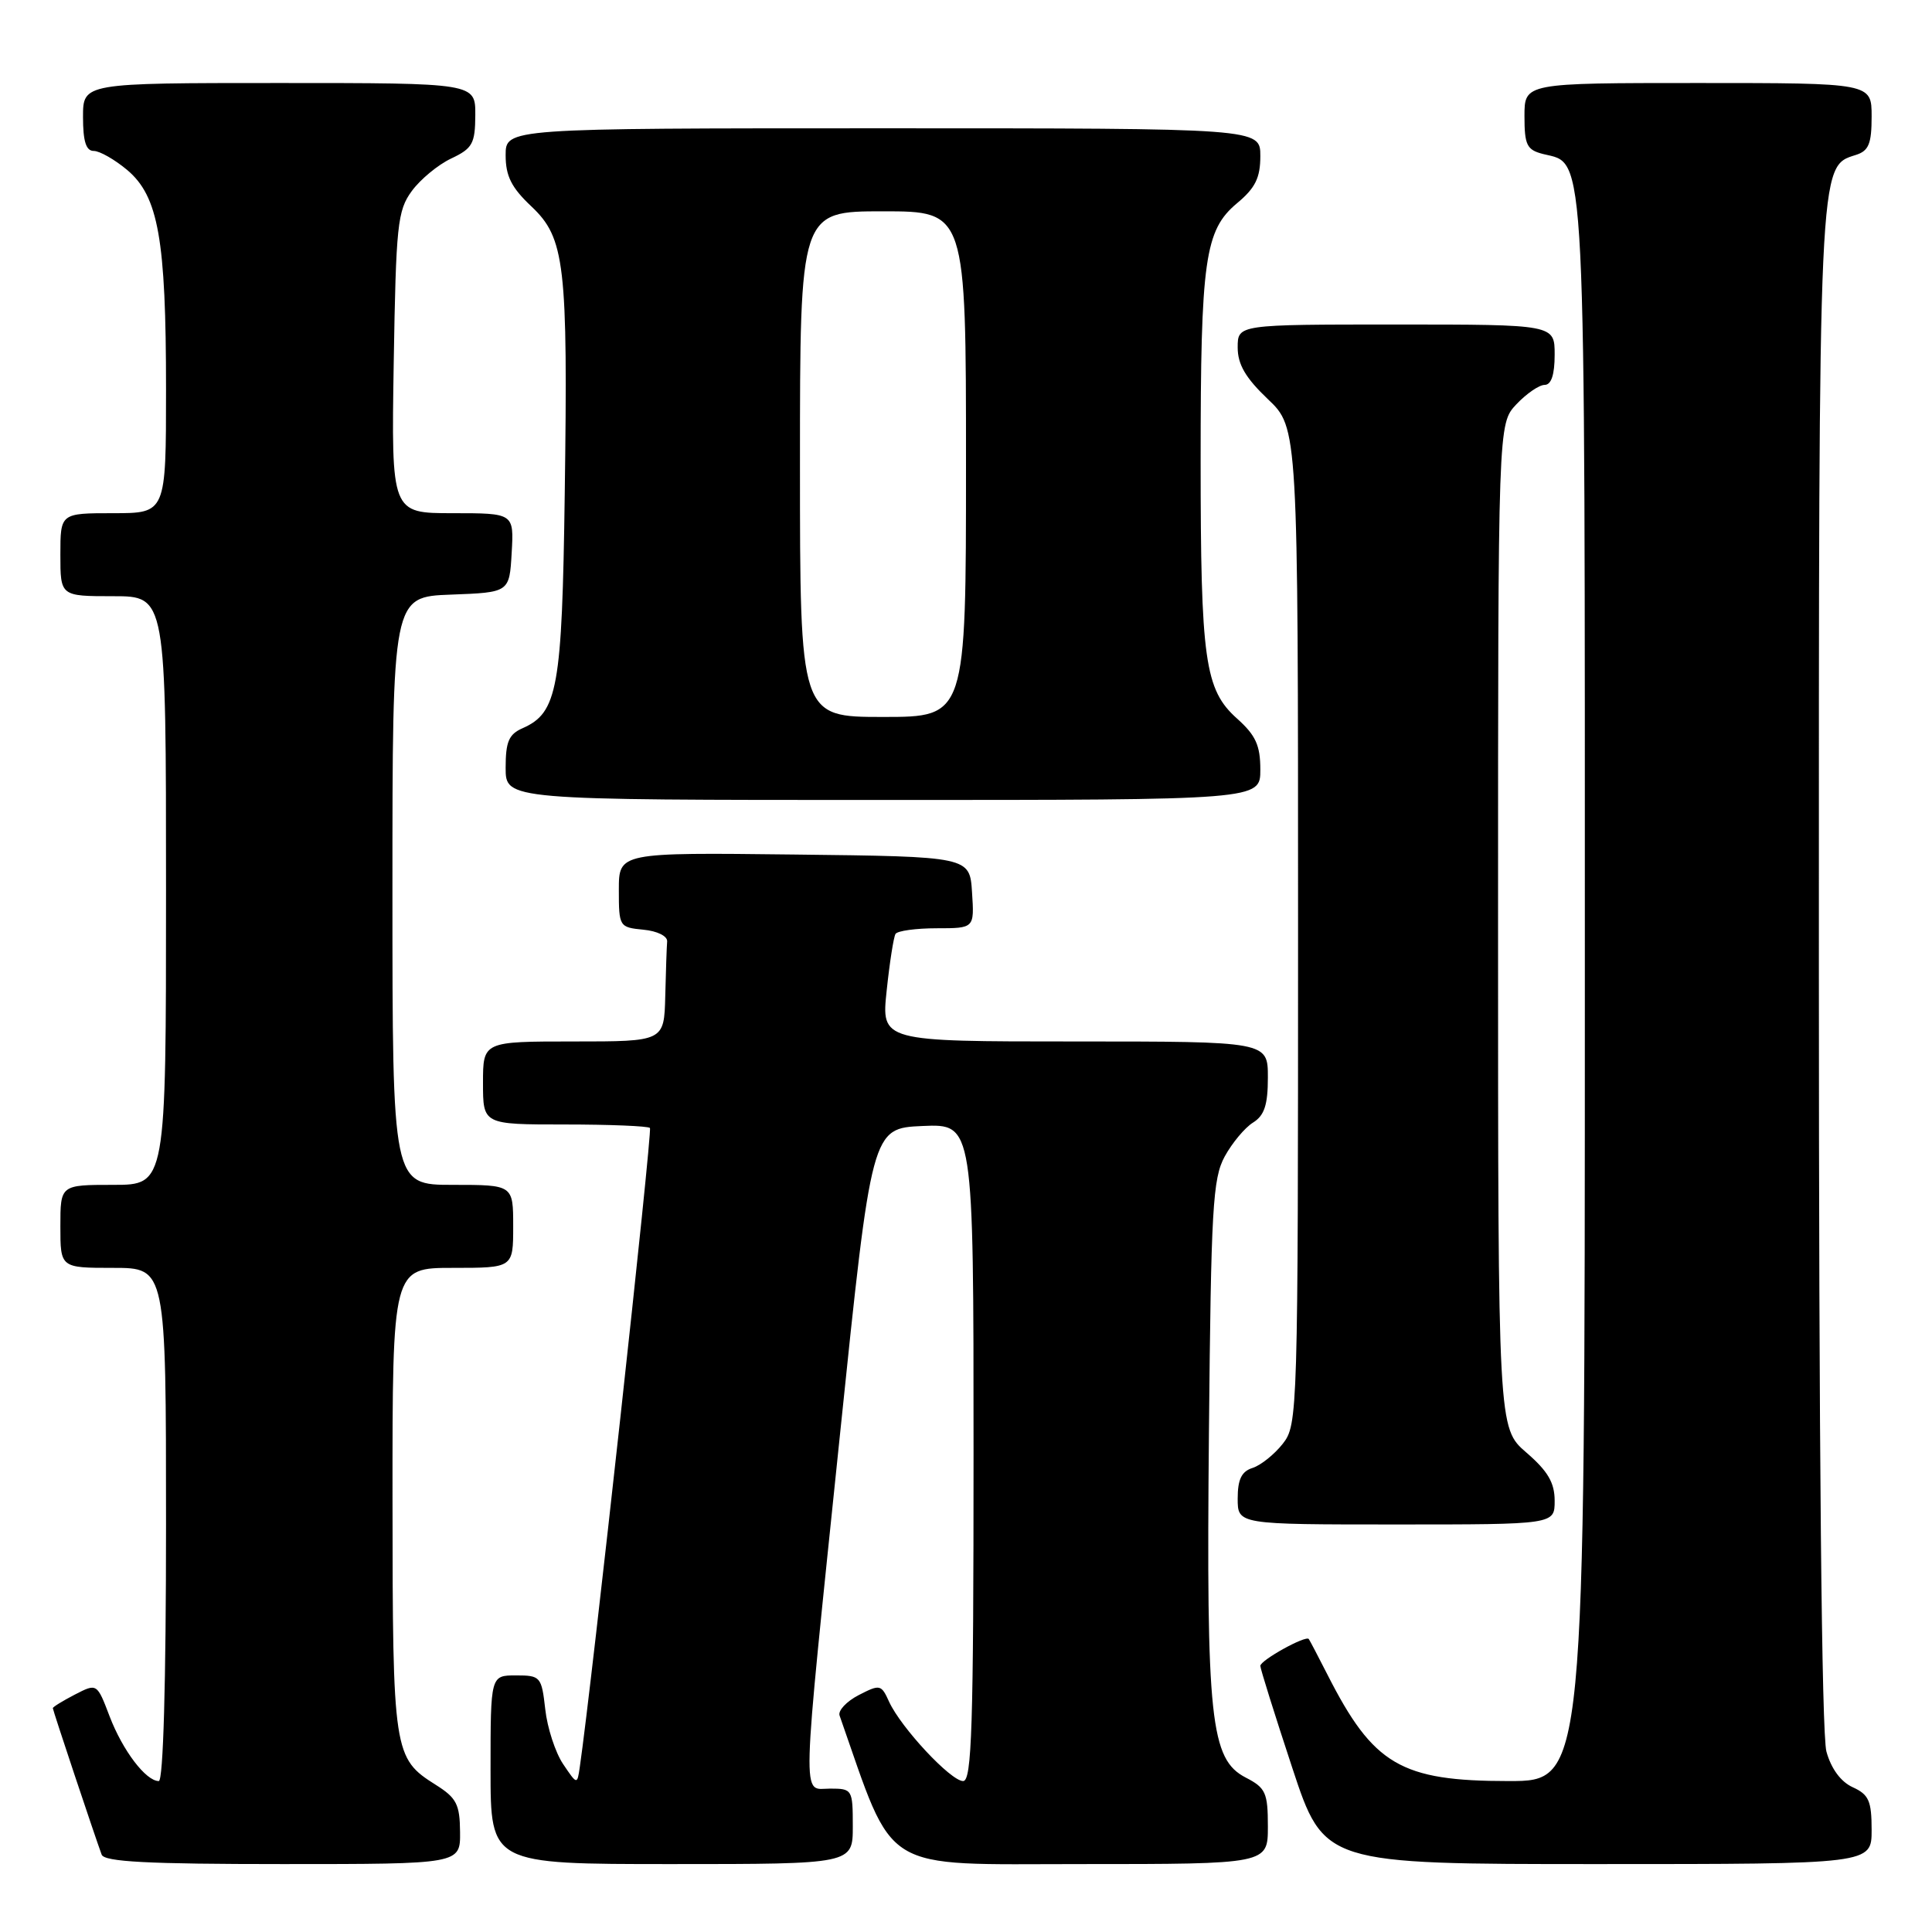 <?xml version="1.0" encoding="UTF-8" standalone="no"?>
<!DOCTYPE svg PUBLIC "-//W3C//DTD SVG 1.1//EN" "http://www.w3.org/Graphics/SVG/1.1/DTD/svg11.dtd" >
<svg xmlns="http://www.w3.org/2000/svg" xmlns:xlink="http://www.w3.org/1999/xlink" version="1.1" viewBox="0 0 256 256">
 <g >
 <path fill="currentColor"
d=" M 60.96 242.75 C 60.93 239.08 60.49 238.23 57.74 236.50 C 52.14 232.97 52.03 232.28 52.01 198.75 C 52.00 168.00 52.00 168.00 60.00 168.00 C 68.00 168.00 68.00 168.00 68.00 162.50 C 68.00 157.00 68.00 157.00 60.00 157.00 C 52.00 157.00 52.00 157.00 52.00 118.04 C 52.00 79.08 52.00 79.08 59.75 78.79 C 67.50 78.50 67.50 78.50 67.80 73.25 C 68.10 68.00 68.10 68.00 59.98 68.00 C 51.85 68.00 51.85 68.00 52.17 48.07 C 52.47 29.81 52.67 27.90 54.56 25.32 C 55.69 23.77 58.05 21.82 59.79 21.00 C 62.61 19.67 62.96 19.03 62.98 15.25 C 63.00 11.00 63.00 11.00 37.00 11.00 C 11.00 11.00 11.00 11.00 11.00 15.50 C 11.00 18.73 11.40 20.00 12.42 20.00 C 13.21 20.00 15.20 21.14 16.85 22.52 C 20.99 26.01 22.00 31.69 22.00 51.55 C 22.00 68.00 22.00 68.00 15.00 68.00 C 8.00 68.00 8.00 68.00 8.00 73.50 C 8.00 79.00 8.00 79.00 15.00 79.00 C 22.00 79.00 22.00 79.00 22.00 118.00 C 22.00 157.00 22.00 157.00 15.00 157.00 C 8.00 157.00 8.00 157.00 8.00 162.50 C 8.00 168.00 8.00 168.00 15.00 168.00 C 22.00 168.00 22.00 168.00 22.00 202.00 C 22.00 223.08 21.63 236.00 21.04 236.00 C 19.33 236.00 16.26 231.96 14.53 227.44 C 12.85 223.03 12.85 223.03 9.92 224.54 C 8.32 225.37 7.00 226.18 7.00 226.34 C 7.00 226.62 12.55 243.25 13.47 245.75 C 13.83 246.70 19.56 247.00 37.47 247.00 C 61.00 247.00 61.00 247.00 60.96 242.75 Z  M 113.00 242.00 C 113.00 237.11 112.93 237.00 110.00 237.00 C 106.20 237.00 106.11 240.30 111.31 190.00 C 115.50 149.50 115.50 149.50 122.25 149.20 C 129.00 148.91 129.00 148.91 129.00 192.45 C 129.00 228.87 128.77 236.00 127.62 236.00 C 125.98 236.00 119.38 228.92 117.81 225.49 C 116.77 223.19 116.60 223.16 113.78 224.61 C 112.16 225.45 111.02 226.67 111.25 227.32 C 118.66 248.45 116.31 247.00 143.22 247.00 C 168.00 247.00 168.00 247.00 168.00 242.03 C 168.00 237.54 167.71 236.90 165.07 235.54 C 160.39 233.12 159.83 227.90 160.19 189.80 C 160.47 160.12 160.69 156.15 162.28 153.24 C 163.26 151.45 164.95 149.42 166.03 148.75 C 167.54 147.81 168.00 146.41 168.00 142.76 C 168.00 138.00 168.00 138.00 142.38 138.00 C 116.77 138.00 116.77 138.00 117.49 131.25 C 117.88 127.54 118.41 124.16 118.66 123.75 C 118.91 123.34 121.37 123.00 124.11 123.00 C 129.11 123.00 129.11 123.00 128.80 118.25 C 128.50 113.50 128.50 113.50 105.25 113.23 C 82.00 112.96 82.00 112.96 82.00 117.92 C 82.00 122.78 82.06 122.88 85.25 123.19 C 87.09 123.36 88.46 124.04 88.40 124.75 C 88.34 125.44 88.23 128.70 88.15 132.00 C 88.00 138.00 88.00 138.00 76.00 138.00 C 64.00 138.00 64.00 138.00 64.00 143.50 C 64.00 149.00 64.00 149.00 74.83 149.00 C 80.79 149.00 85.87 149.21 86.12 149.46 C 86.48 149.81 78.38 223.52 76.82 234.18 C 76.48 236.50 76.47 236.50 74.61 233.74 C 73.59 232.22 72.52 228.95 72.25 226.49 C 71.76 222.16 71.62 222.00 68.37 222.00 C 65.00 222.00 65.00 222.00 65.00 234.50 C 65.00 247.00 65.00 247.00 89.00 247.00 C 113.00 247.00 113.00 247.00 113.00 242.00 Z  M 248.00 242.48 C 248.00 238.63 247.63 237.79 245.50 236.82 C 243.92 236.10 242.64 234.37 242.01 232.09 C 241.38 229.81 241.01 191.82 241.01 128.22 C 241.00 20.73 240.94 22.11 245.91 20.53 C 247.62 19.99 248.00 19.05 248.00 15.43 C 248.00 11.00 248.00 11.00 225.00 11.00 C 202.00 11.00 202.00 11.00 202.00 15.39 C 202.00 19.23 202.31 19.86 204.48 20.41 C 210.21 21.84 210.00 17.54 210.00 131.45 C 210.00 236.00 210.00 236.00 199.90 236.00 C 185.61 236.00 181.97 233.86 175.89 221.89 C 174.66 219.48 173.55 217.35 173.42 217.18 C 173.04 216.65 167.00 219.99 167.00 220.74 C 167.00 221.11 168.90 227.18 171.22 234.21 C 175.44 247.00 175.44 247.00 211.72 247.00 C 248.00 247.00 248.00 247.00 248.00 242.48 Z  M 206.00 198.86 C 206.00 196.47 205.10 194.93 202.25 192.47 C 198.50 189.23 198.50 189.23 198.50 122.69 C 198.50 56.16 198.50 56.16 200.92 53.58 C 202.26 52.16 203.95 51.00 204.67 51.00 C 205.55 51.00 206.00 49.66 206.00 47.00 C 206.00 43.00 206.00 43.00 185.00 43.00 C 164.00 43.00 164.00 43.00 164.00 46.04 C 164.00 48.29 165.04 50.07 168.00 52.89 C 172.00 56.69 172.00 56.69 172.00 122.71 C 172.00 187.50 171.96 188.78 169.97 191.31 C 168.86 192.72 167.06 194.16 165.97 194.51 C 164.51 194.97 164.00 196.03 164.00 198.57 C 164.00 202.00 164.00 202.00 185.00 202.00 C 206.00 202.00 206.00 202.00 206.00 198.86 Z  M 167.00 101.99 C 167.00 98.76 166.39 97.43 163.91 95.21 C 159.64 91.39 159.09 87.50 159.09 61.00 C 159.09 34.40 159.64 30.50 163.91 26.93 C 166.34 24.91 167.00 23.56 167.00 20.68 C 167.00 17.00 167.00 17.00 117.00 17.00 C 67.00 17.00 67.00 17.00 67.00 20.57 C 67.00 23.33 67.77 24.86 70.40 27.34 C 74.86 31.55 75.26 34.96 74.83 65.50 C 74.48 91.22 73.89 94.44 69.25 96.49 C 67.42 97.29 67.00 98.28 67.00 101.74 C 67.00 106.00 67.00 106.00 117.00 106.00 C 167.00 106.00 167.00 106.00 167.00 101.99 Z  M 106.00 61.50 C 106.00 28.00 106.00 28.00 117.00 28.00 C 128.00 28.00 128.00 28.00 128.00 61.50 C 128.00 95.00 128.00 95.00 117.00 95.00 C 106.00 95.00 106.00 95.00 106.00 61.50 Z "/>
</g>
</svg>